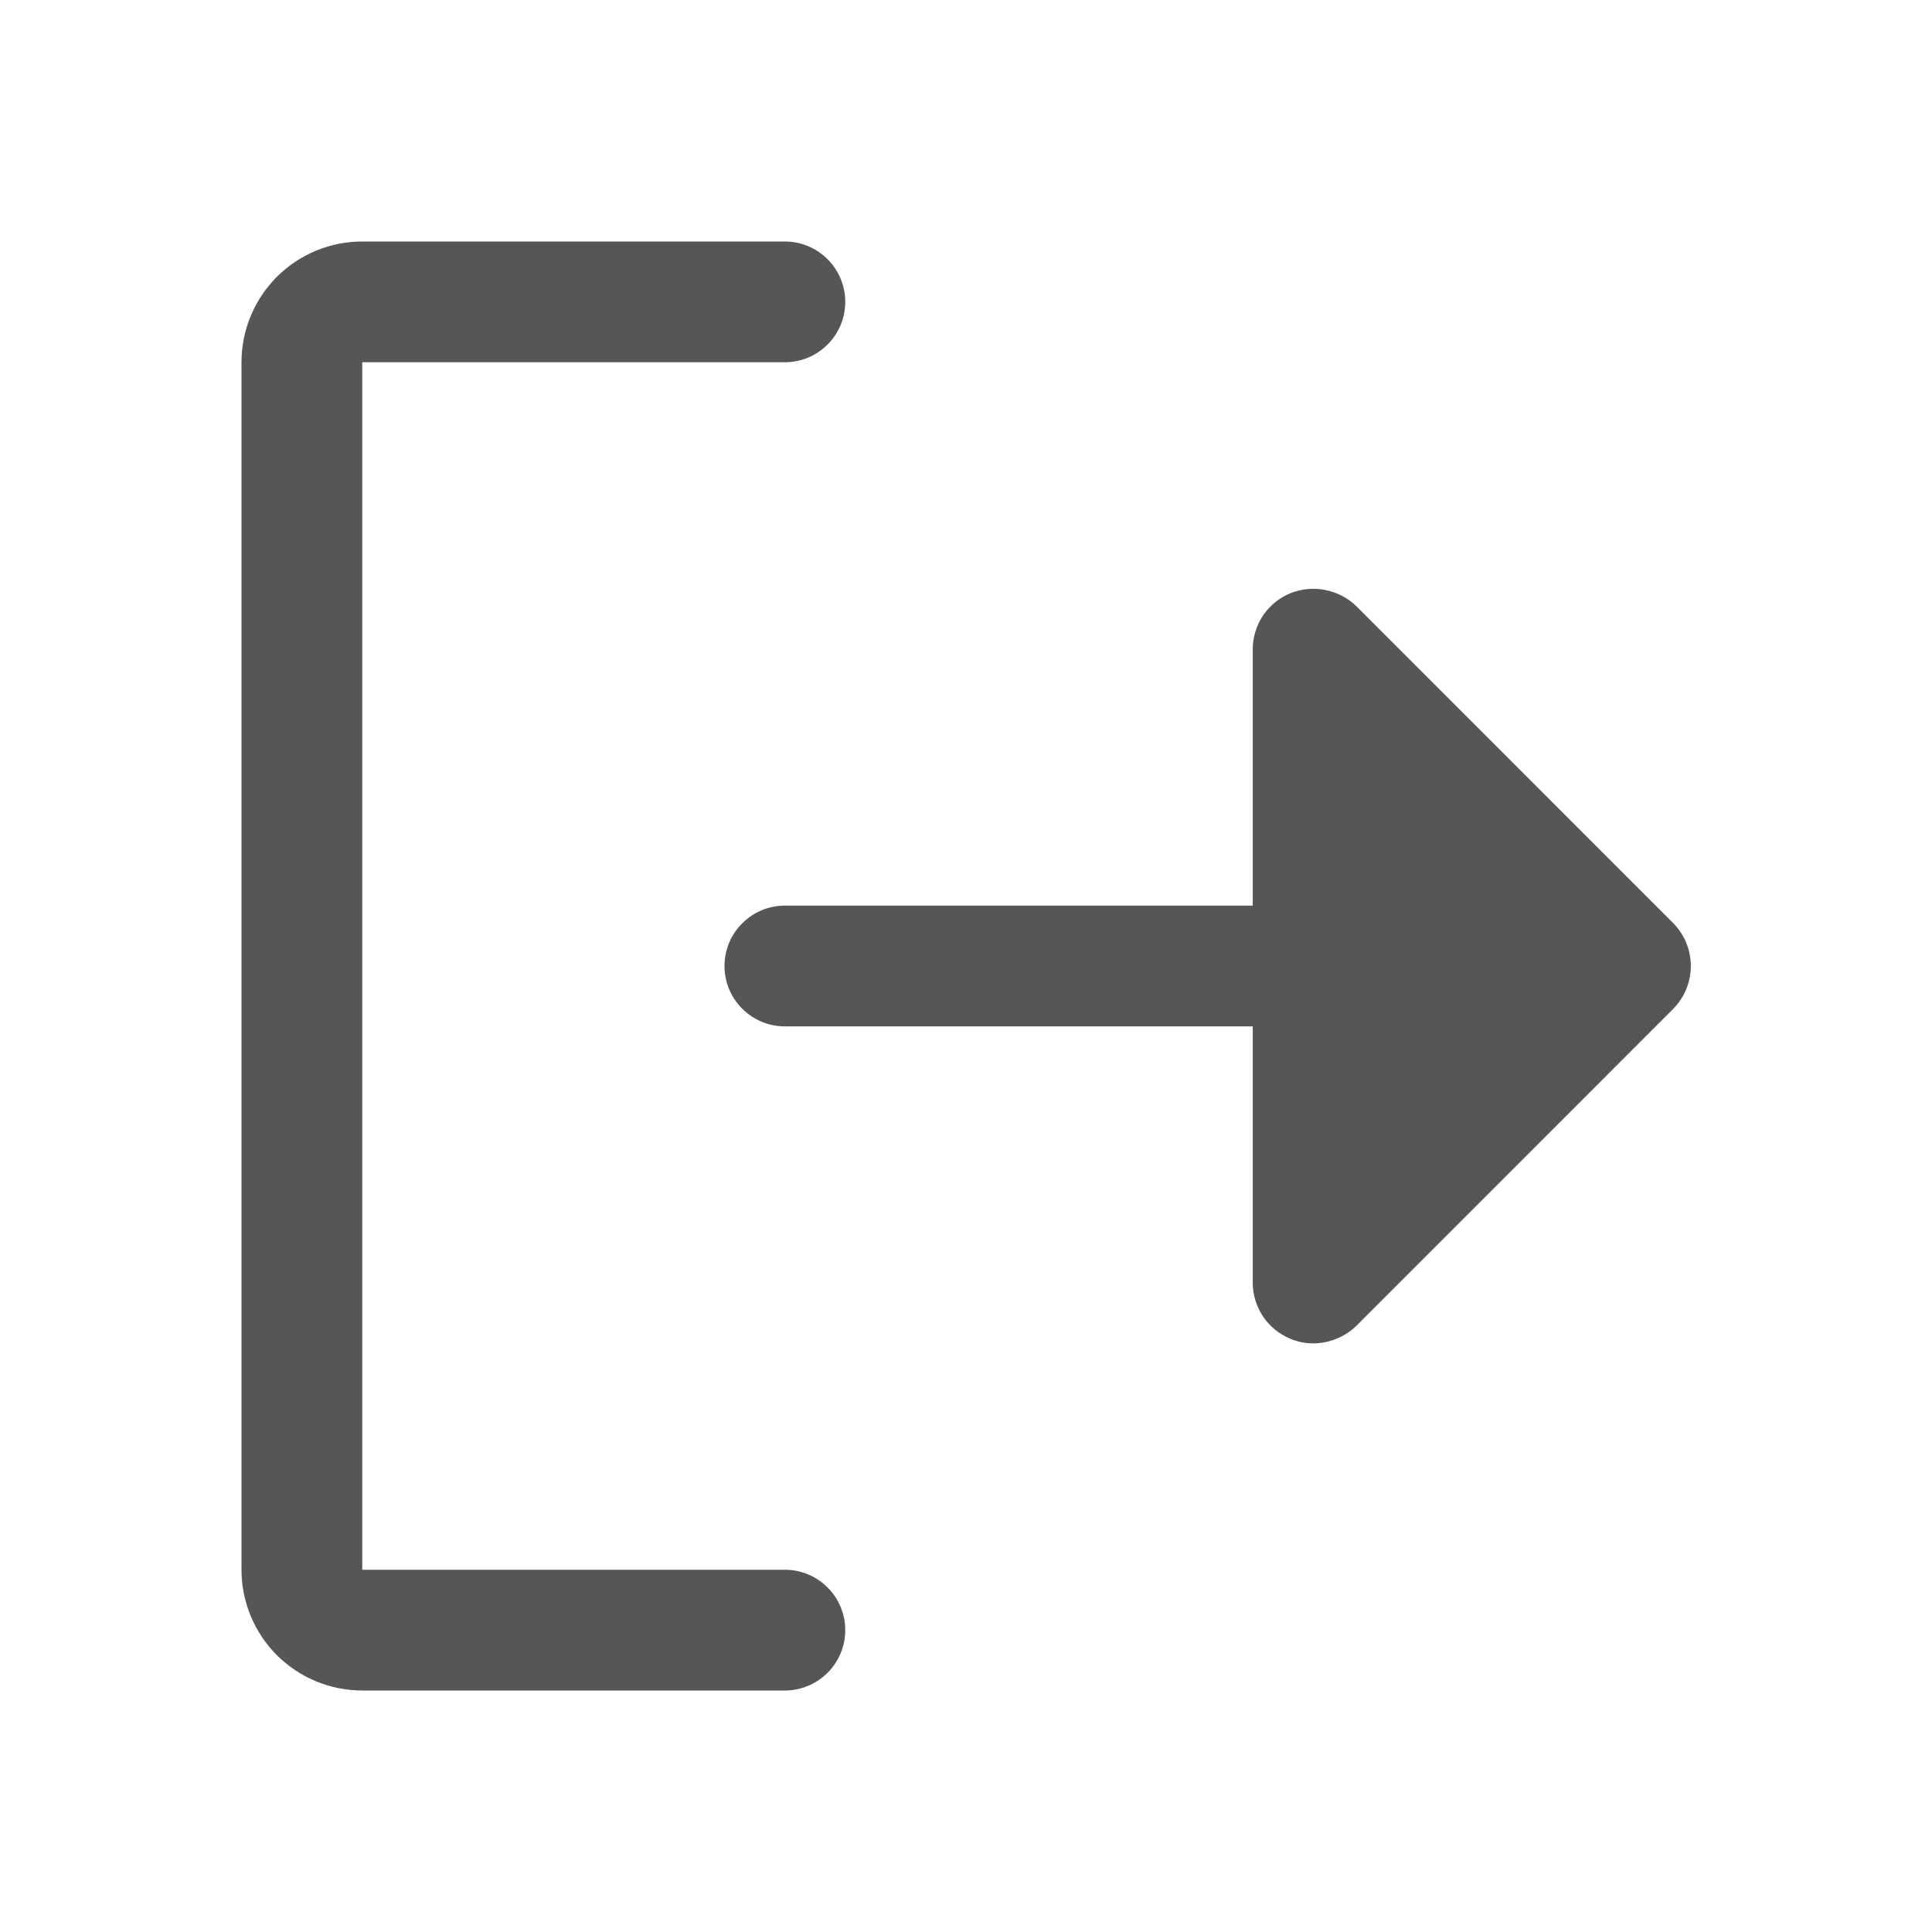 <svg width="24" height="24" viewBox="0 0 24 24" fill="none" xmlns="http://www.w3.org/2000/svg">
<path d="M20.784 12.534L16.847 16.472C16.703 16.61 16.512 16.687 16.312 16.688C16.216 16.688 16.12 16.669 16.031 16.631C15.893 16.575 15.775 16.479 15.691 16.356C15.608 16.232 15.563 16.087 15.562 15.938V12.75H9.75C9.551 12.75 9.36 12.671 9.22 12.53C9.079 12.39 9 12.199 9 12C9 11.801 9.079 11.61 9.22 11.47C9.36 11.329 9.551 11.25 9.75 11.25H15.562V8.062C15.563 7.913 15.608 7.768 15.691 7.644C15.775 7.521 15.893 7.425 16.031 7.369C16.168 7.314 16.318 7.3 16.462 7.329C16.607 7.357 16.741 7.426 16.847 7.528L20.784 11.466C20.925 11.608 21.004 11.8 21.004 12C21.004 12.2 20.925 12.392 20.784 12.534ZM9.75 19.5H4.5V4.5H9.75C9.949 4.5 10.14 4.421 10.28 4.28C10.421 4.14 10.5 3.949 10.5 3.75C10.5 3.551 10.421 3.36 10.28 3.22C10.14 3.079 9.949 3 9.75 3H4.5C4.102 3 3.721 3.158 3.439 3.439C3.158 3.721 3 4.102 3 4.5V19.5C3 19.898 3.158 20.279 3.439 20.561C3.721 20.842 4.102 21 4.5 21H9.75C9.949 21 10.14 20.921 10.28 20.78C10.421 20.64 10.5 20.449 10.5 20.25C10.5 20.051 10.421 19.86 10.28 19.72C10.14 19.579 9.949 19.5 9.75 19.5Z" fill="#575555"/>
</svg>

